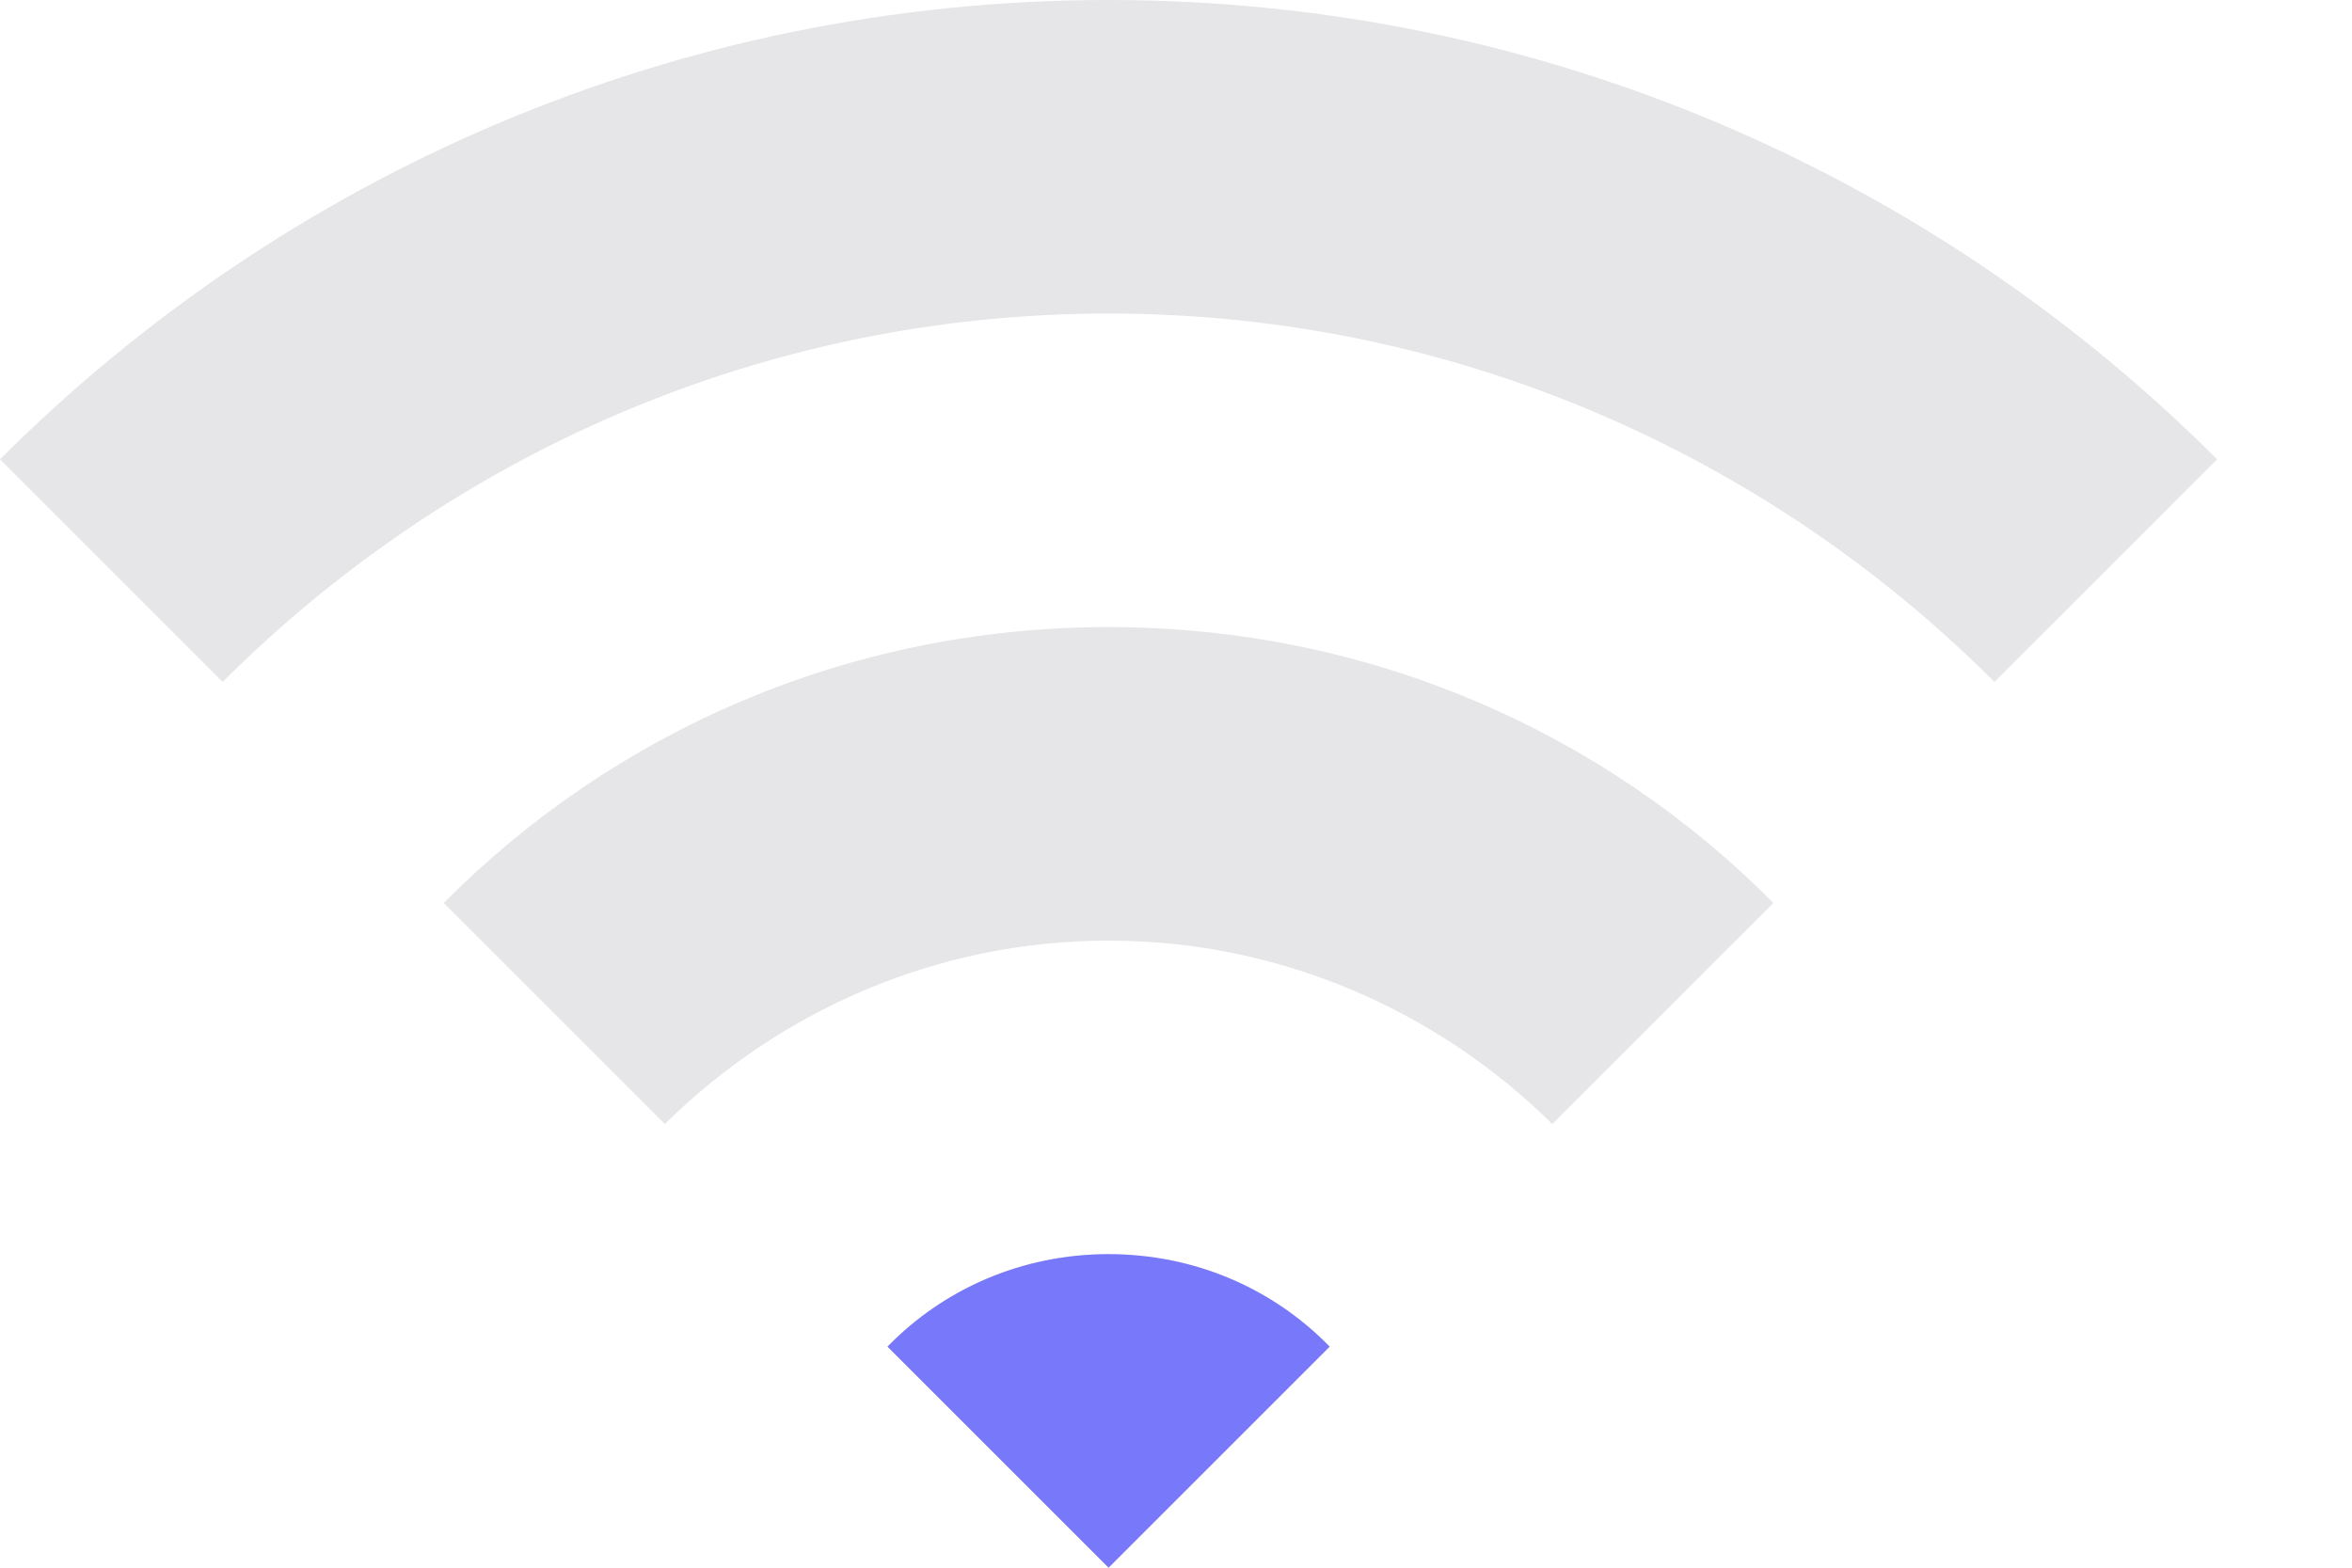 <svg xmlns="http://www.w3.org/2000/svg" xmlns:xlink="http://www.w3.org/1999/xlink" width="15px" height="10px" viewBox="0 0 15 10" version="1.1">
    <!-- Generator: sketchtool 52.5 (67469) - http://www.bohemiancoding.com/sketch -->
    <title>B1217F7B-76D8-4D93-8D55-DE2B695BD5D0</title>
    <desc>Created with sketchtool.</desc>
    <g id="Pod-Management" stroke="none" stroke-width="1" fill="none" fill-rule="evenodd">
        <g id="105_wi-fi-dropdown" transform="translate(-307, -259)">
            <g id="molecule/inputfield/default" transform="translate(16, 212)">
                <g id="Network" transform="translate(12, 40)">
                    <g id="2" transform="translate(275, 0)">
                        <path d="M11.07,7 C13.83,7 16.33,8.12 18.14,9.93 L16.72,11.35 C15.27,9.9 13.27,9 11.07,9 C8.87,9 6.87,9.9 5.42,11.35 L4,9.93 C5.81,8.12 8.31,7 11.07,7 Z M6.83,12.76 C7.91,11.67 9.41,11 11.07,11 C12.73,11 14.23,11.67 15.31,12.76 L13.9,14.17 C13.17,13.45 12.17,13 11.07,13 C9.97,13 8.97,13.45 8.24,14.17 L6.83,12.76 Z M9.66,15.59 C10.02,15.22 10.52,15 11.07,15 C11.62,15 12.12,15.22 12.48,15.59 L11.07,17 L9.66,15.59 Z" id="Grey" fill="#AAAAB3" opacity="0.3"/>
                        <path d="M9.66,15.59 C10.02,15.22 10.52,15 11.07,15 C11.62,15 12.12,15.22 12.48,15.59 L11.07,17 L9.66,15.59 Z" id="Blue" fill="#7878FA"/>
                    </g>
                </g>
            </g>
        </g>
    </g>
</svg>
